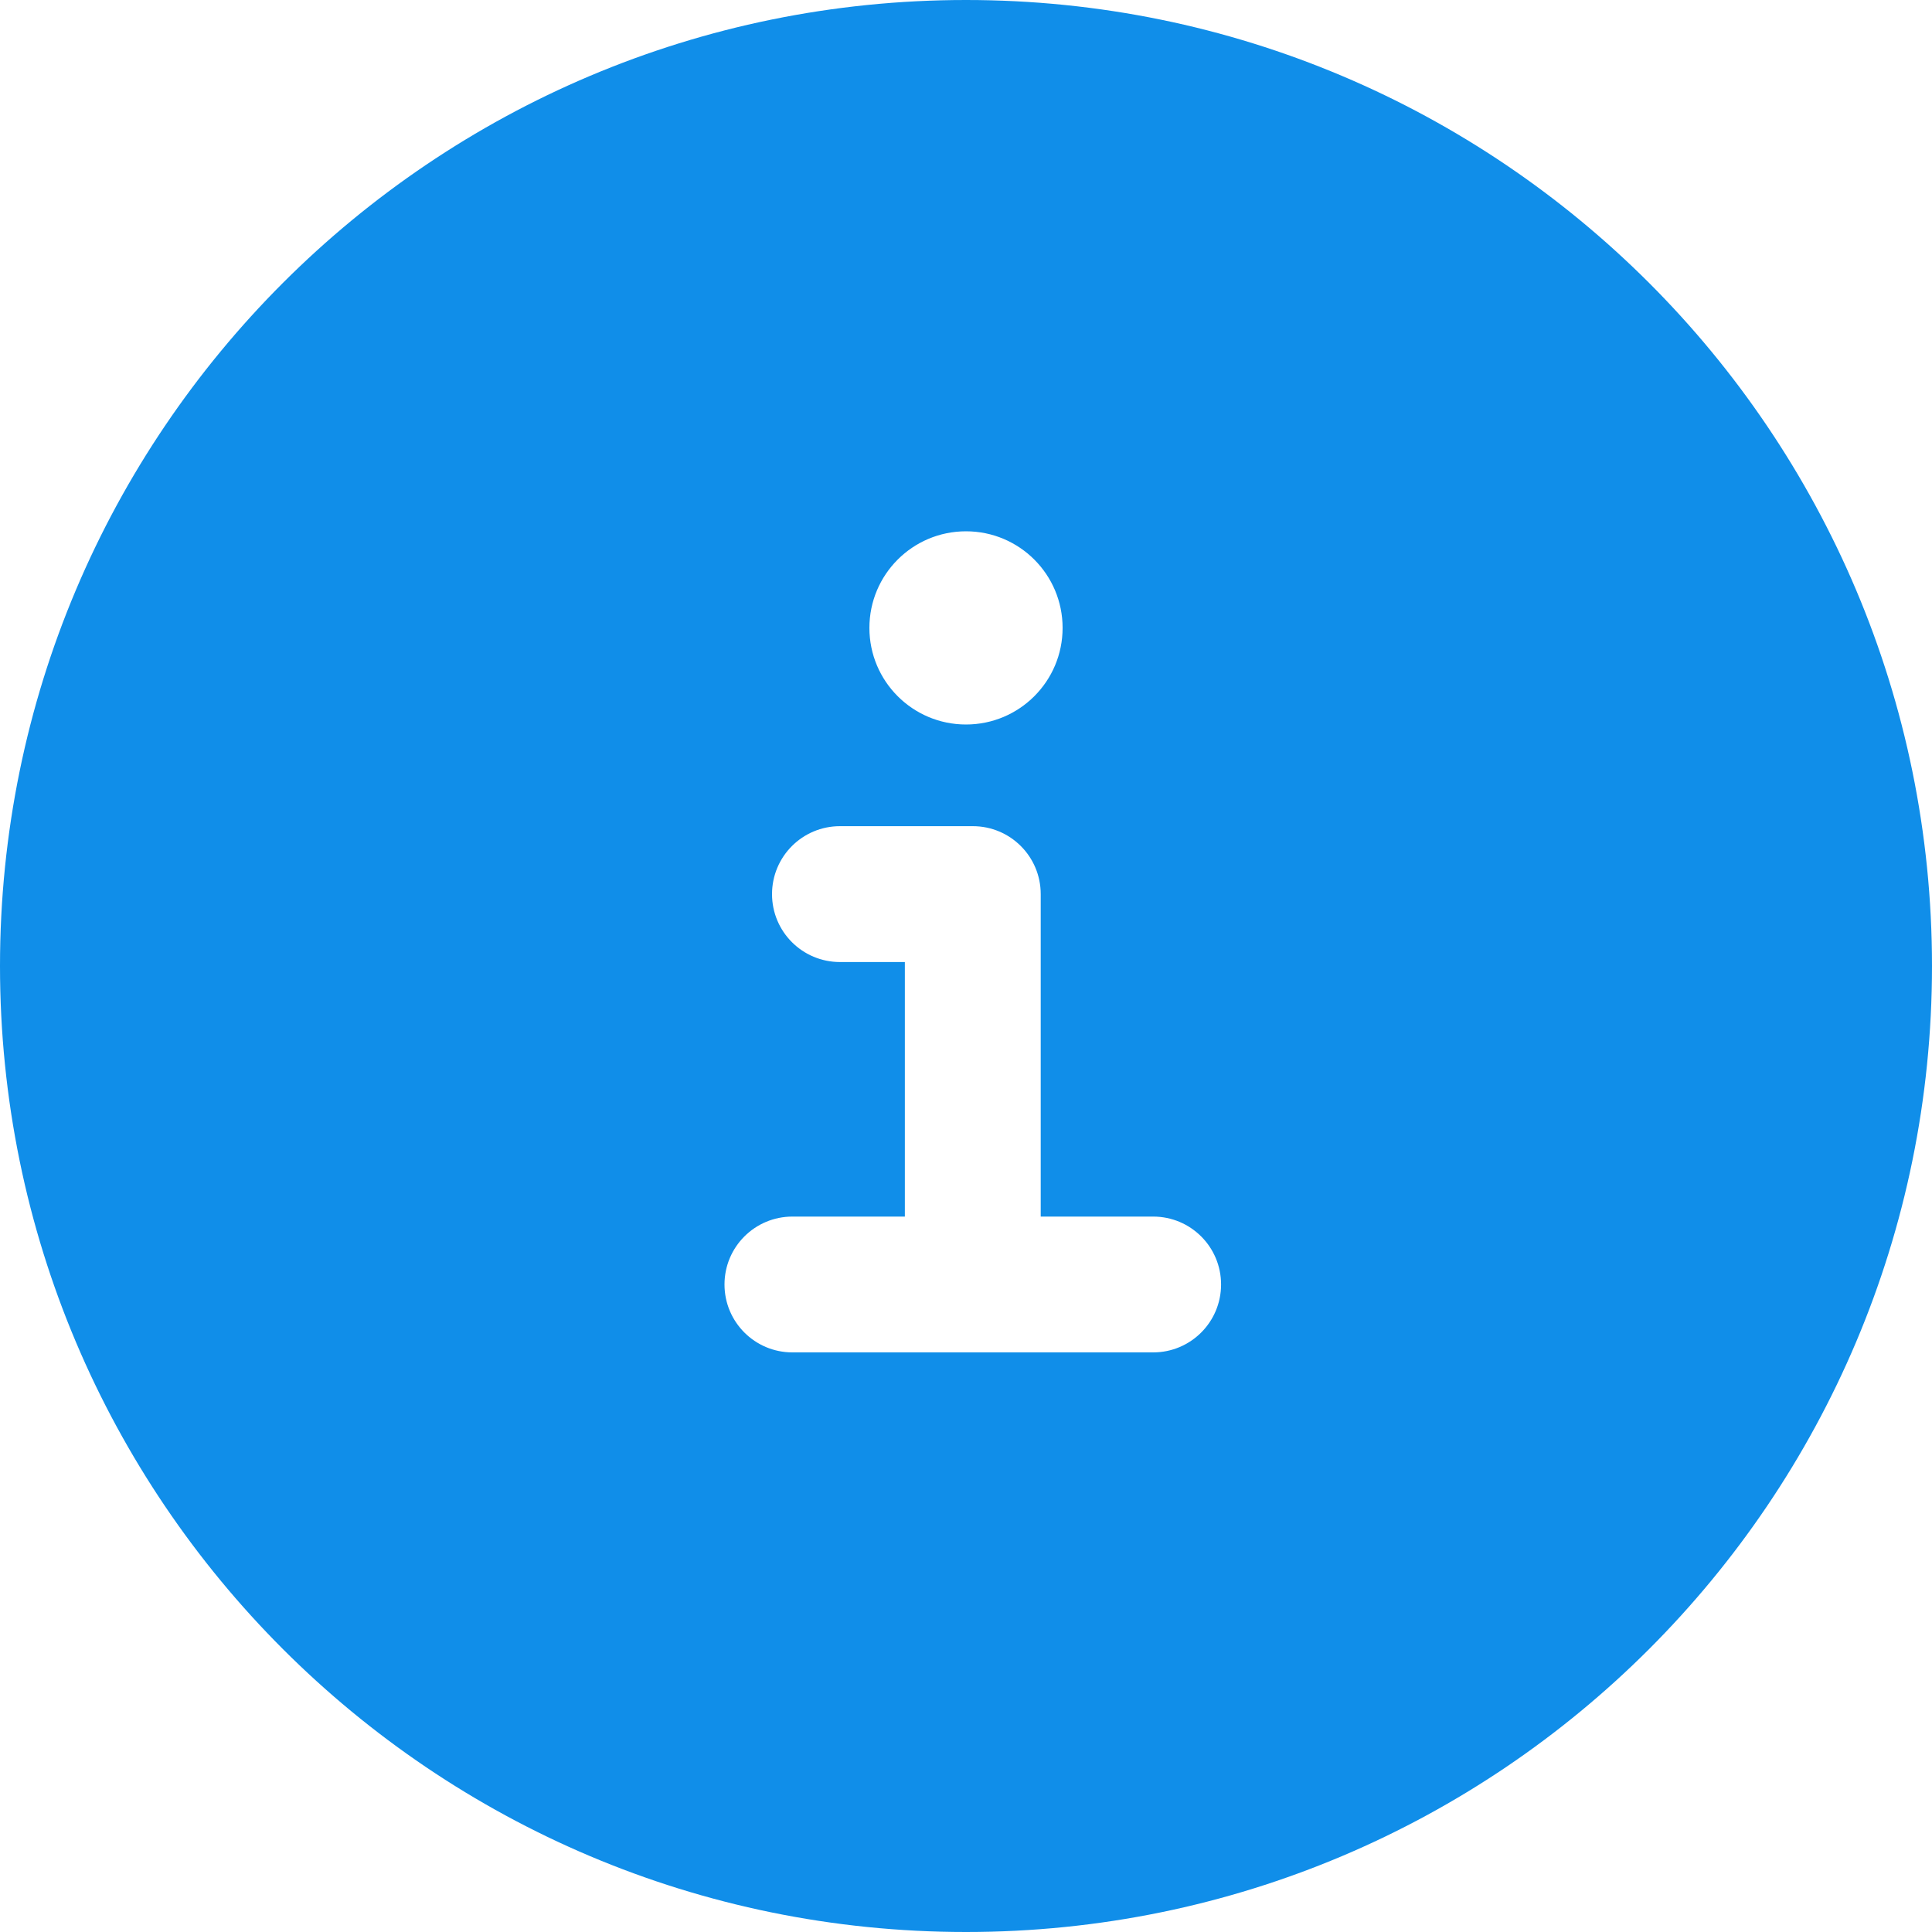 <?xml version="1.0" encoding="UTF-8"?>
<svg width="40px" height="40px" viewBox="0 0 40 40" version="1.1" xmlns="http://www.w3.org/2000/svg" xmlns:xlink="http://www.w3.org/1999/xlink">
    <title>Notification-icon-info</title>
    <g id="Page-1" stroke="none" stroke-width="1" fill="none" fill-rule="evenodd">
        <g id="Artboard-Copy" transform="translate(-72, -206)" fill="#108EE9">
            <path d="M92,246 C80.953,246 72,237.047 72,226 C72,214.953 80.953,206 92,206 C103.047,206 112,214.953 112,226 C112,237.047 103.047,246 92,246 L92,246 Z M93.547,220.812 L93.547,227.488 C93.547,228.266 92.918,228.895 92.141,228.895 L90.734,228.895 L89.391,228.895 C88.613,228.895 87.984,228.266 87.984,227.488 C87.984,226.711 88.613,226.082 89.391,226.082 L90.734,226.082 L90.734,220.812 L88.406,220.812 C87.629,220.812 87,220.184 87,219.406 C87,218.629 87.629,218 88.406,218 L90.734,218 L93.547,218 L95.875,218 C96.652,218 97.281,218.629 97.281,219.406 C97.281,220.184 96.652,220.812 95.875,220.812 L93.547,220.812 Z M90,233 C90,234.105 90.895,235 92,235 C93.105,235 94,234.105 94,233 C94,231.895 93.105,231 92,231 C90.895,231 90,231.895 90,233 L90,233 Z" id="Shape-Copy-4" transform="translate(92, 226) scale(1, -1) translate(-92, -226) "></path>
        </g>
    </g>
</svg>